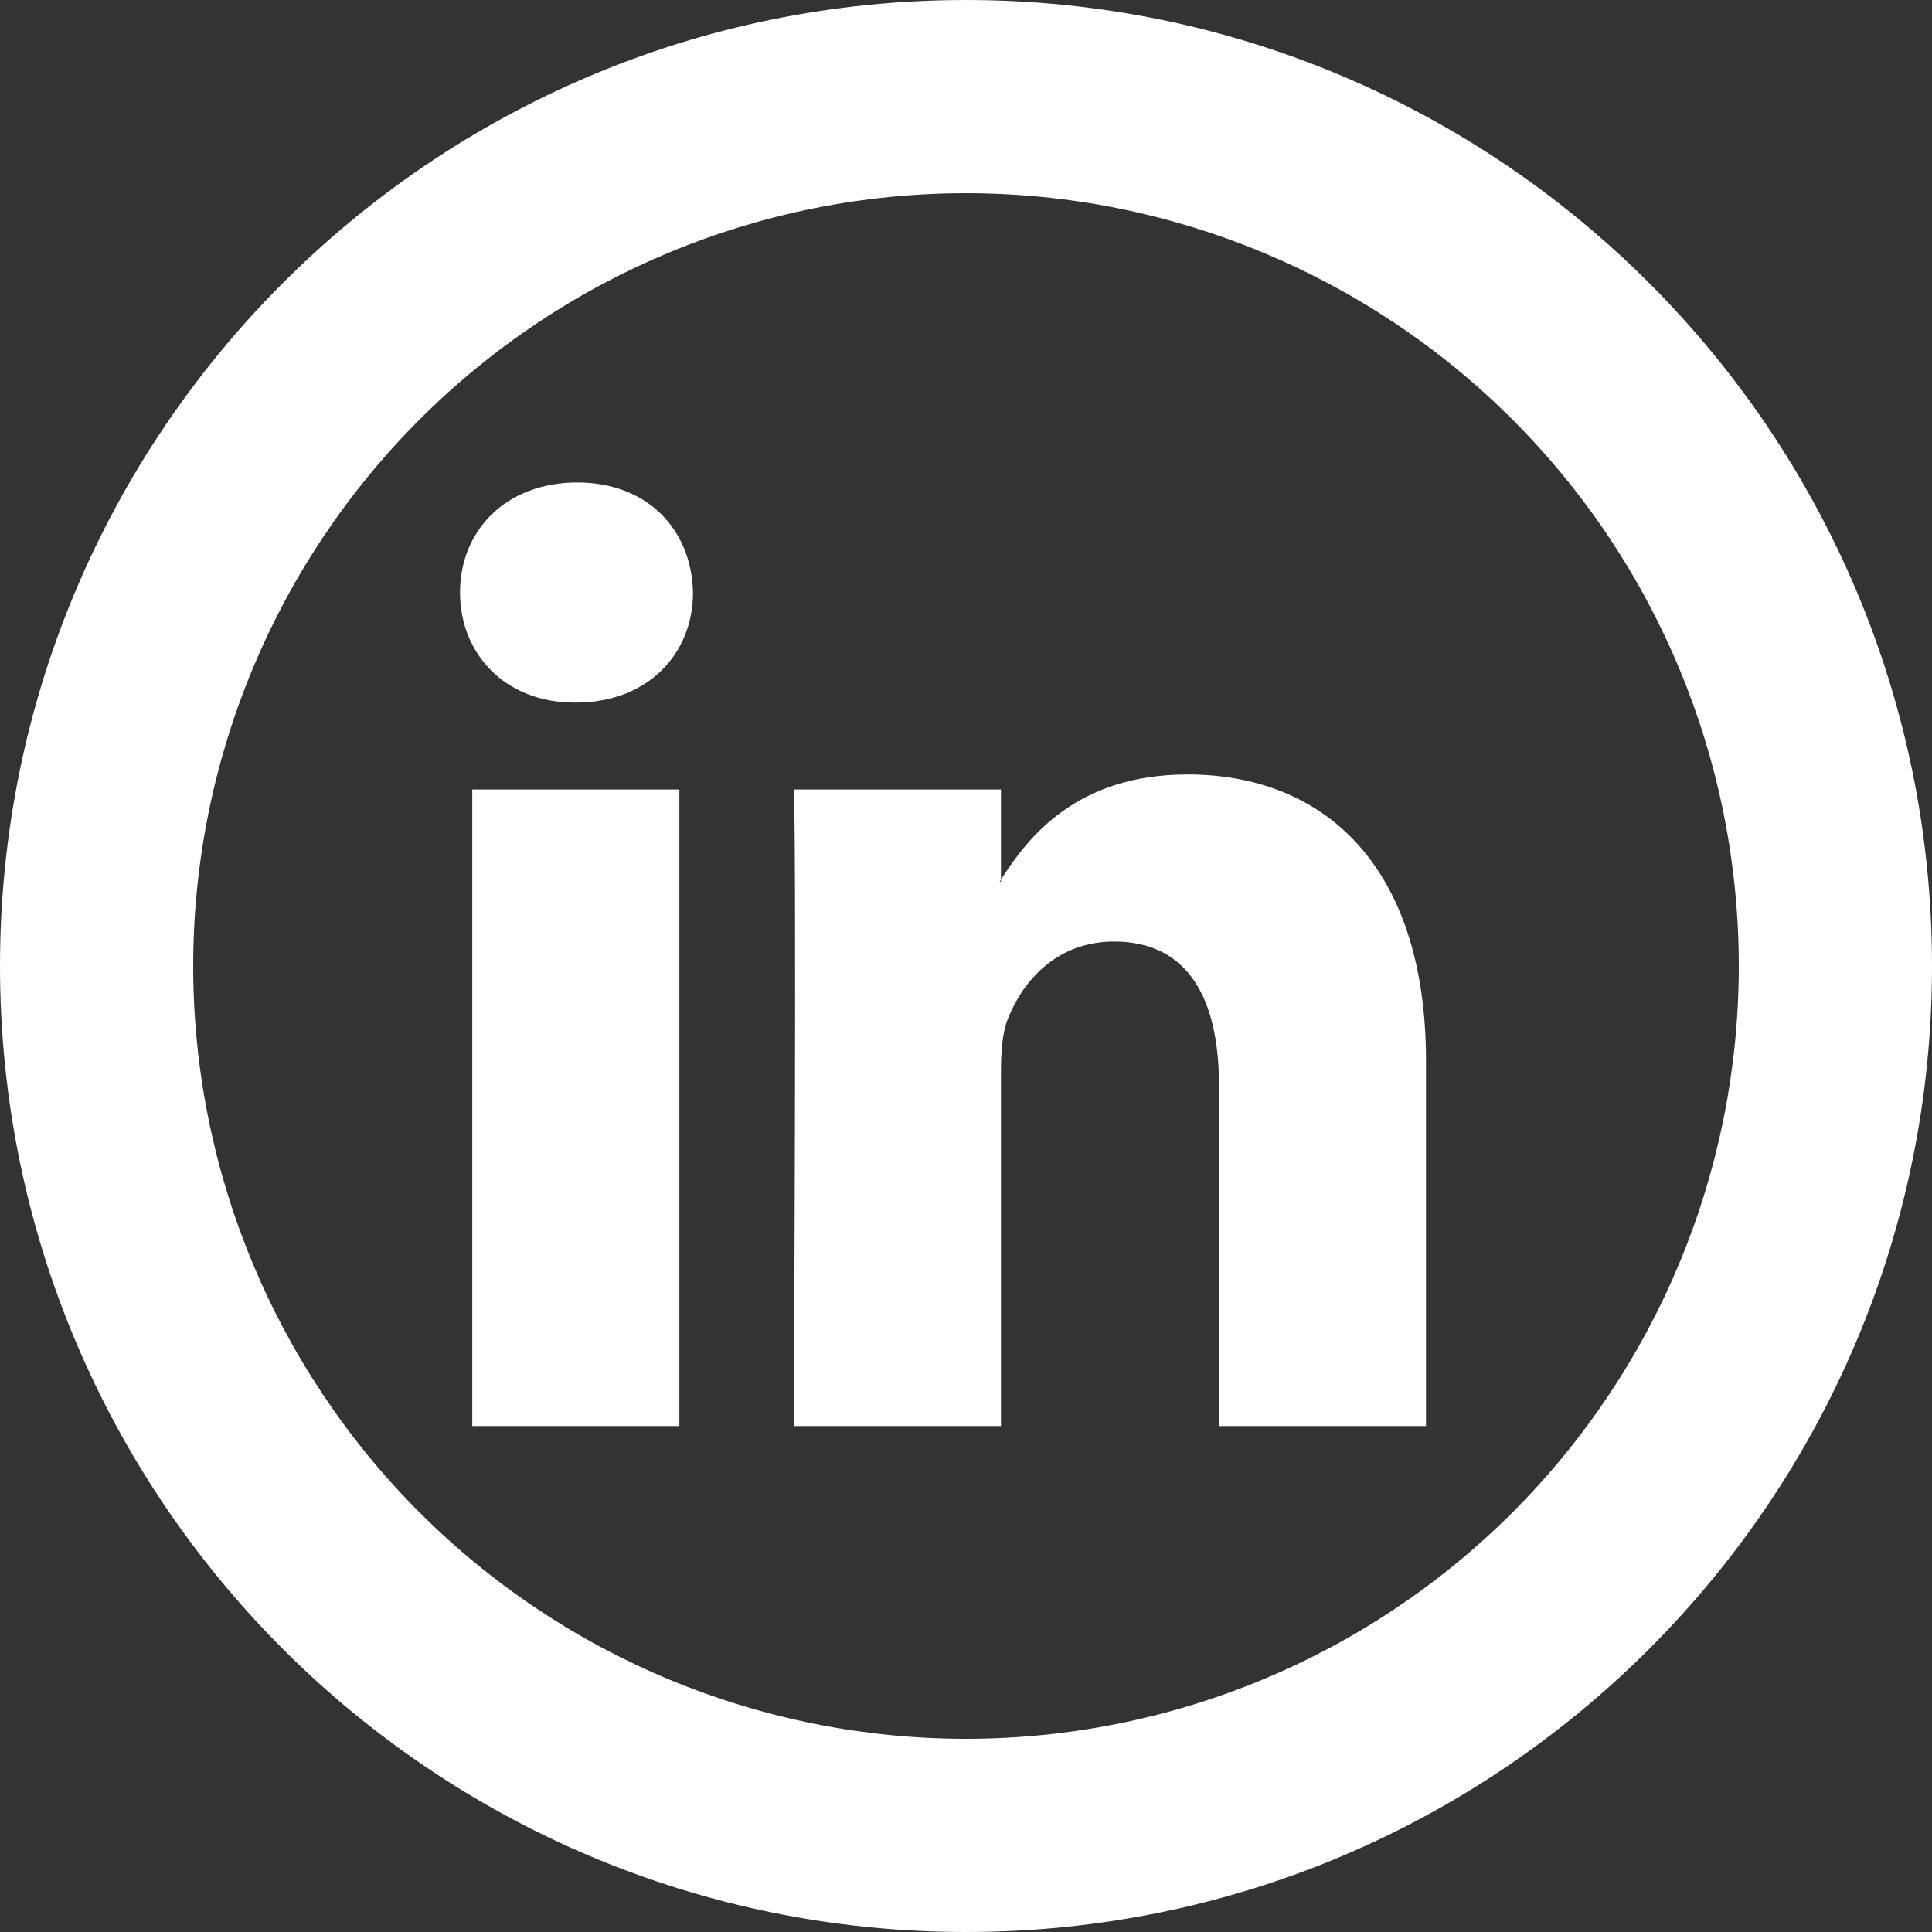 <svg width="50" height="50" viewBox="0 0 50 50" fill="none" xmlns="http://www.w3.org/2000/svg">
<rect x="0" y="0" width="50" height="50" fill="#333333" stroke="none"/>
<path d="M36.905 27.459V36.906H31.547V28.09C31.547 25.877 30.772 24.367 28.832 24.367C27.352 24.367 26.47 25.384 26.082 26.37C25.942 26.723 25.905 27.214 25.905 27.704V36.906H20.545C20.545 36.906 20.617 21.978 20.545 20.432H25.905V22.765L25.87 22.819H25.905V22.765C26.617 21.64 27.887 20.043 30.735 20.043C34.26 20.043 36.905 22.399 36.905 27.459ZM14.937 12.487C13.105 12.487 11.905 13.719 11.905 15.334C11.905 16.918 13.07 18.183 14.867 18.183H14.902C16.772 18.183 17.935 16.916 17.935 15.334C17.9 13.719 16.772 12.487 14.937 12.487ZM12.222 36.906H17.582V20.432H12.222V36.906Z" fill="white"/>
<path d="M25 45C30.304 45 35.391 42.893 39.142 39.142C42.893 35.391 45 30.304 45 25C45 19.696 42.893 14.609 39.142 10.858C35.391 7.107 30.304 5 25 5C19.696 5 14.609 7.107 10.858 10.858C7.107 14.609 5 19.696 5 25C5 30.304 7.107 35.391 10.858 39.142C14.609 42.893 19.696 45 25 45ZM25 50C11.193 50 0 38.807 0 25C0 11.193 11.193 0 25 0C38.807 0 50 11.193 50 25C50 38.807 38.807 50 25 50Z" fill="white"/>
</svg>
